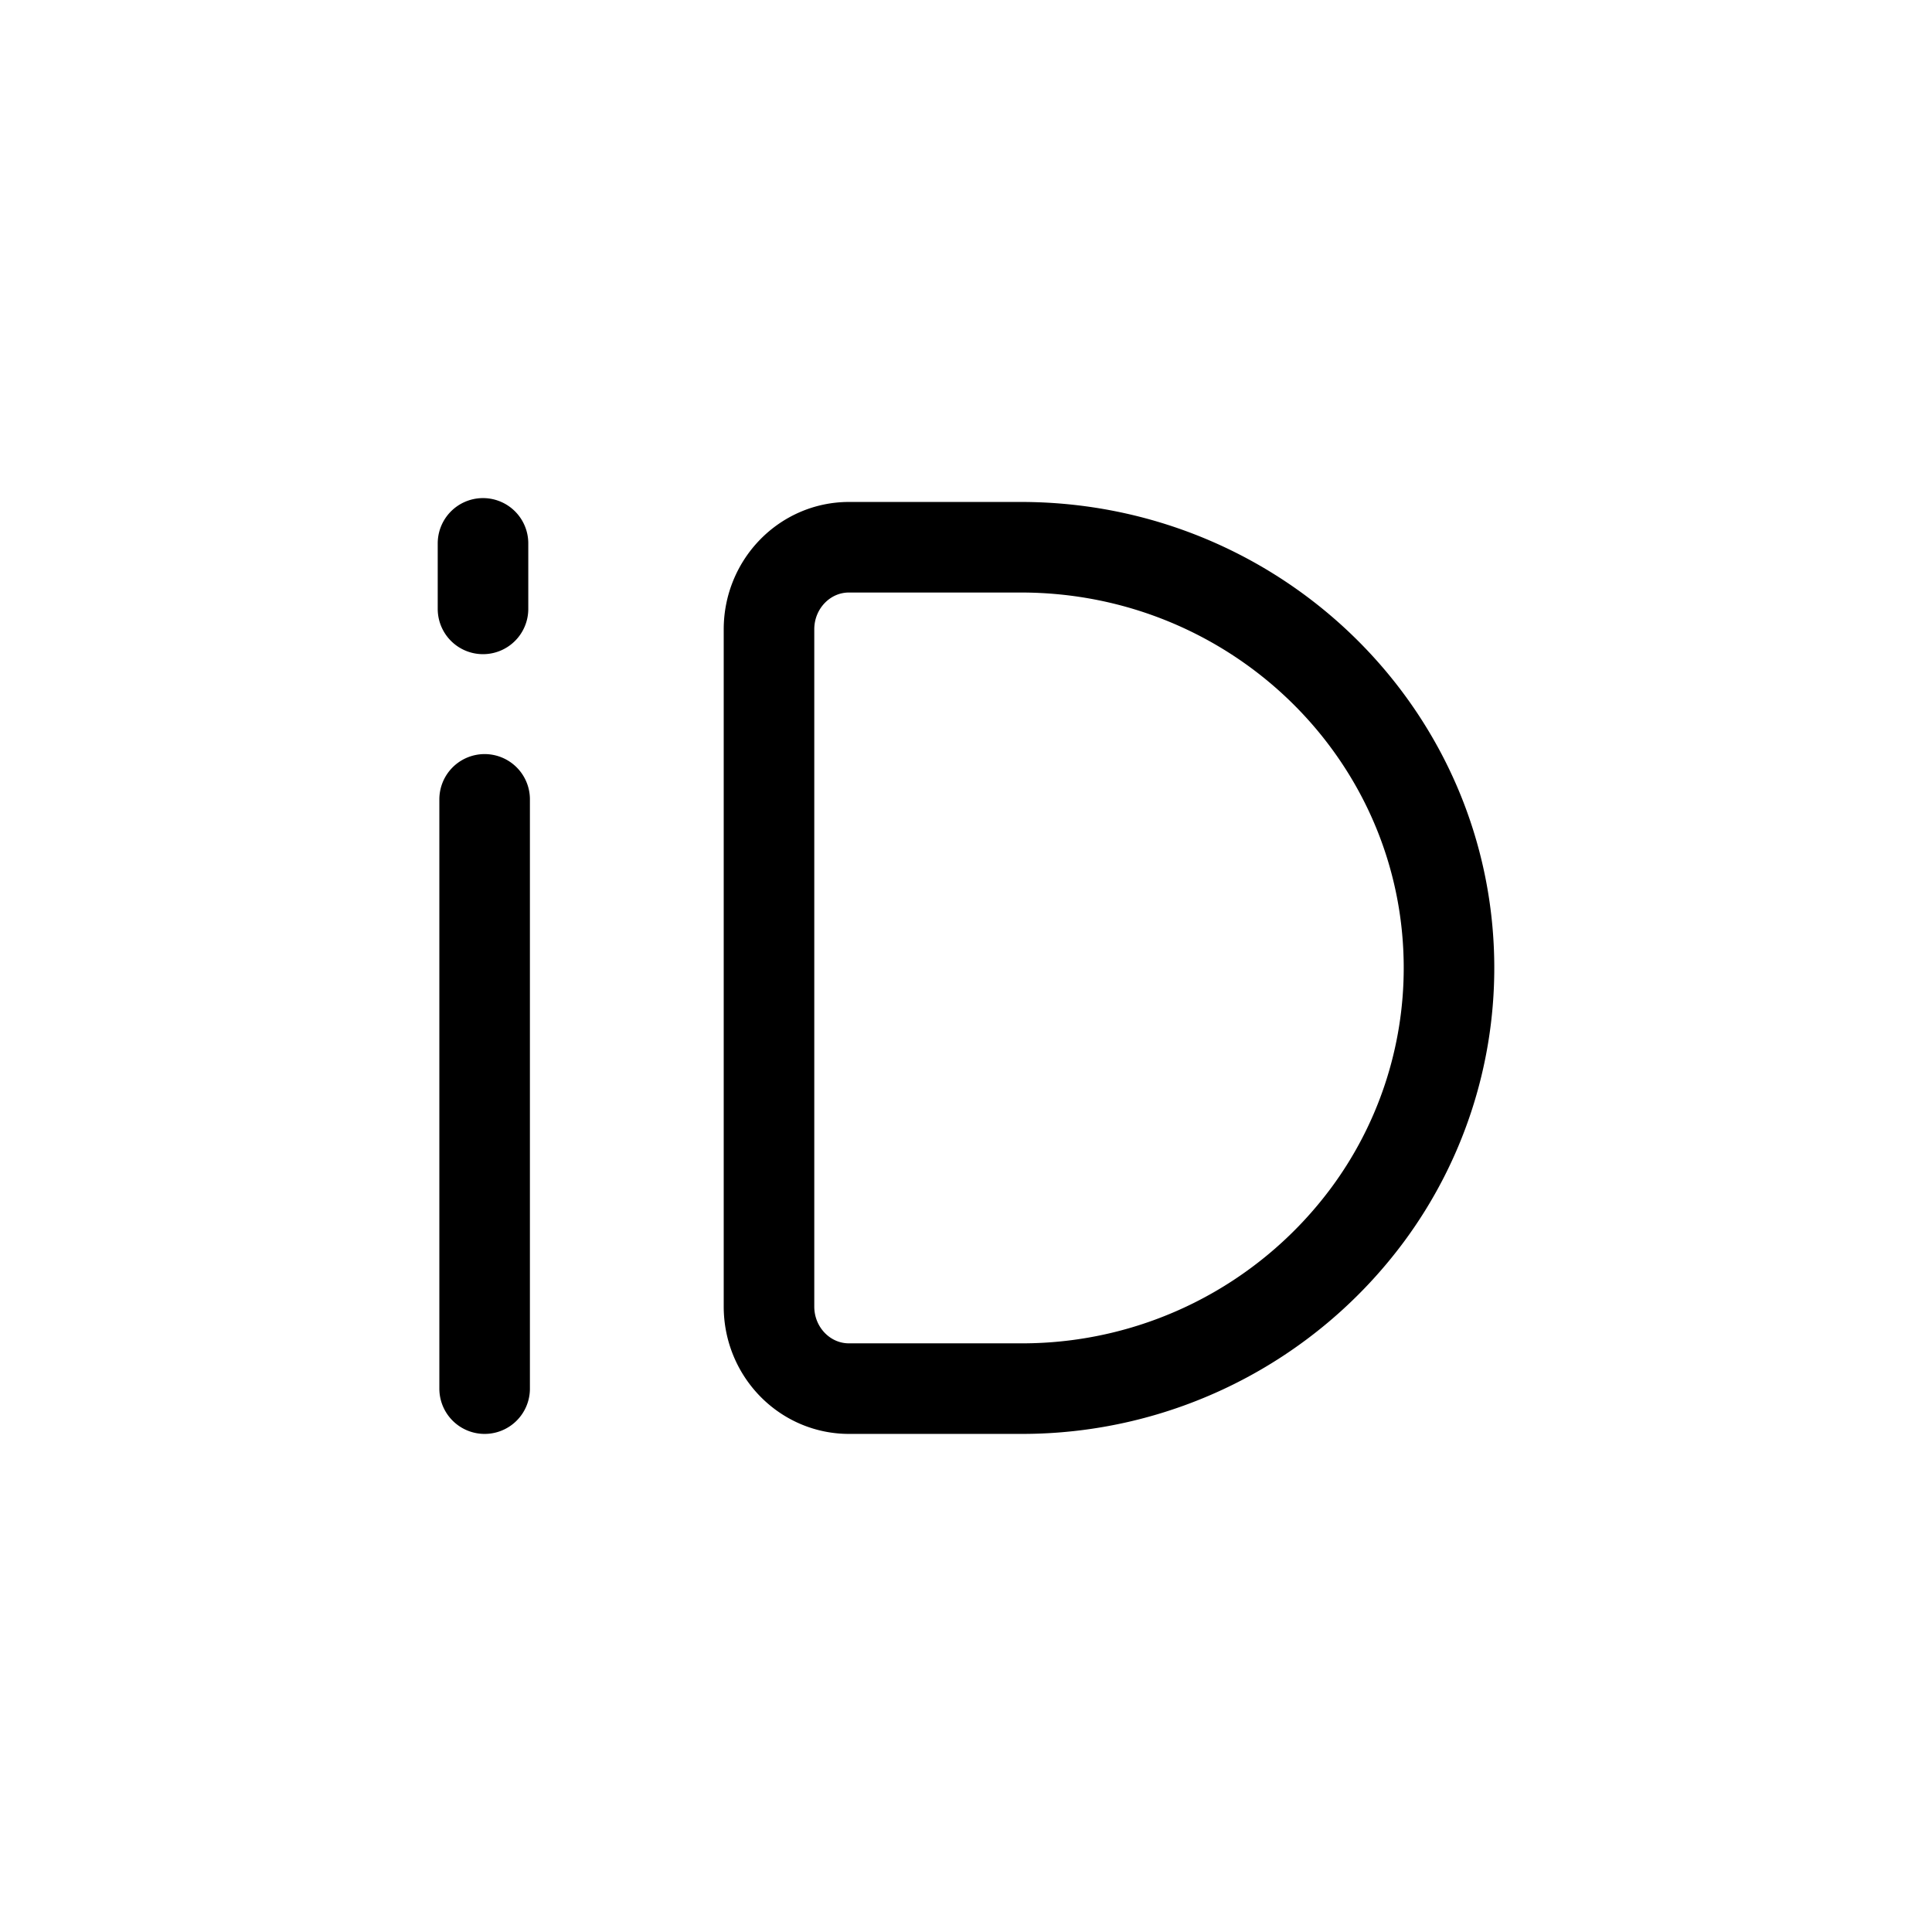 <svg xmlns="http://www.w3.org/2000/svg" width="32" height="32" fill="none" viewBox="0 0 32 32"><path stroke="#000" stroke-linecap="round" stroke-width="1.5" d="M8.027 23v-9.76M8 10.085V9m8.909.064c3.916 0 7.091 3.12 7.091 6.968a6.868 6.868 0 0 1-1.352 4.093A7.122 7.122 0 0 1 16.908 23h-2.846c-.732 0-1.325-.609-1.325-1.36V10.424c0-.751.593-1.36 1.325-1.36h2.847Z" vector-effect="non-scaling-stroke"/></svg>